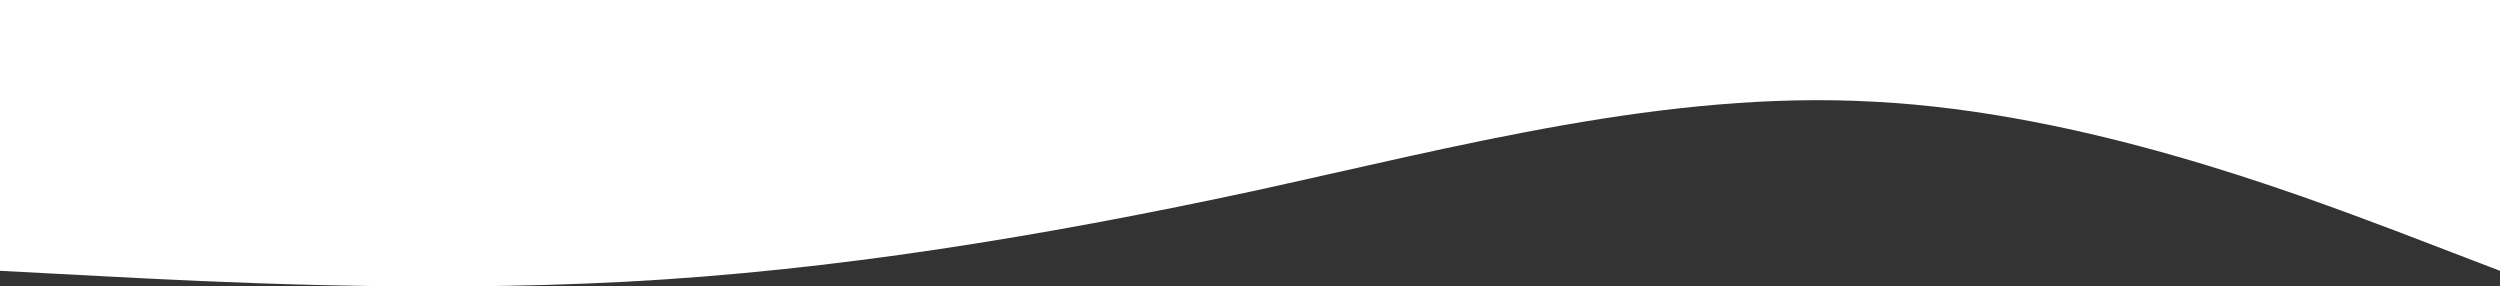 <svg width="1440" height="165" viewBox="0 0 1440 165" fill="none" xmlns="http://www.w3.org/2000/svg">
<rect x="0" y="0" width="1440" height="165" fill="#333333" stroke="none"/>
<path fill-rule="evenodd" clip-rule="evenodd" d="M0 155.988L60 159.144C120 162.299 240 168.611 360 162.299C480 155.988 600 136.151 720 110.454C840 84.305 960 51.846 1080 58.608C1200 64.92 1320 110.454 1380 132.995L1440 155.988V0H1380C1320 0 1200 0 1080 0C960 0 840 0 720 0C600 0 480 0 360 0C240 0 120 0 60 0H0V155.988Z" fill="white"/>
</svg>
